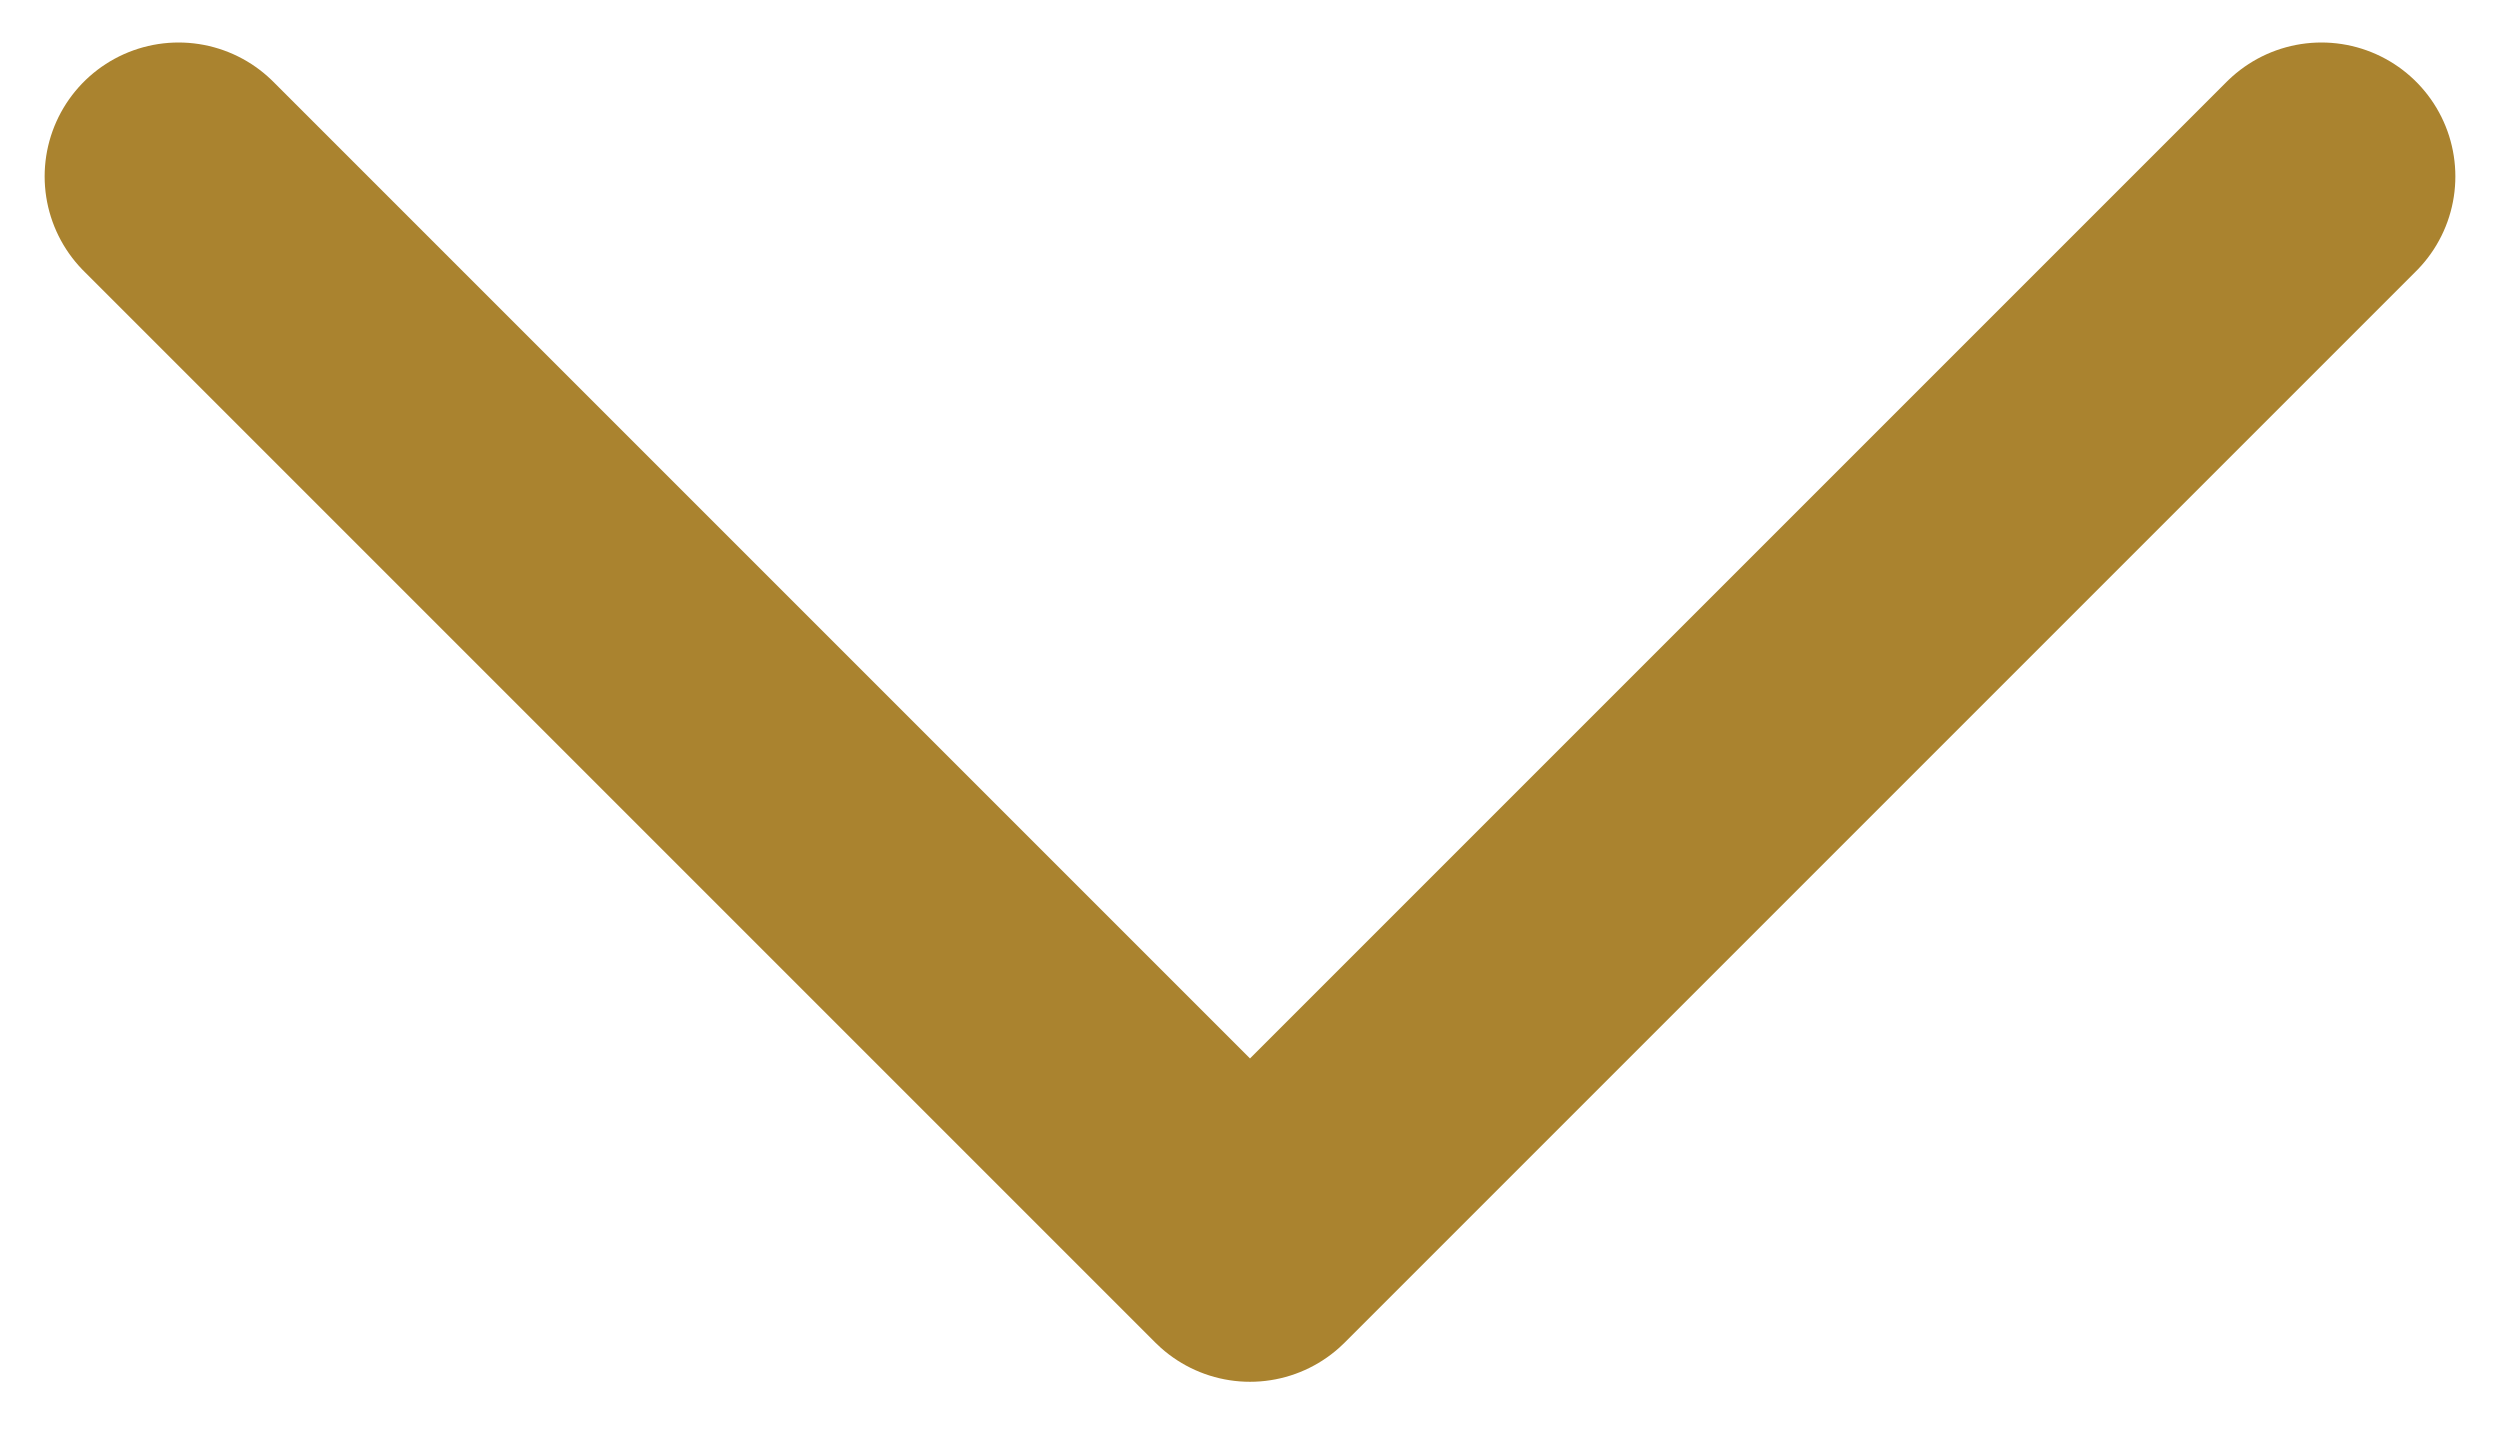 <svg width="14" height="8" viewBox="0 0 14 8" fill="none" xmlns="http://www.w3.org/2000/svg">
<path d="M13 0.988L7 6.988L1 0.988" stroke="#AA832F" stroke-width="1.5" stroke-linecap="round" stroke-linejoin="round"/>
</svg>
